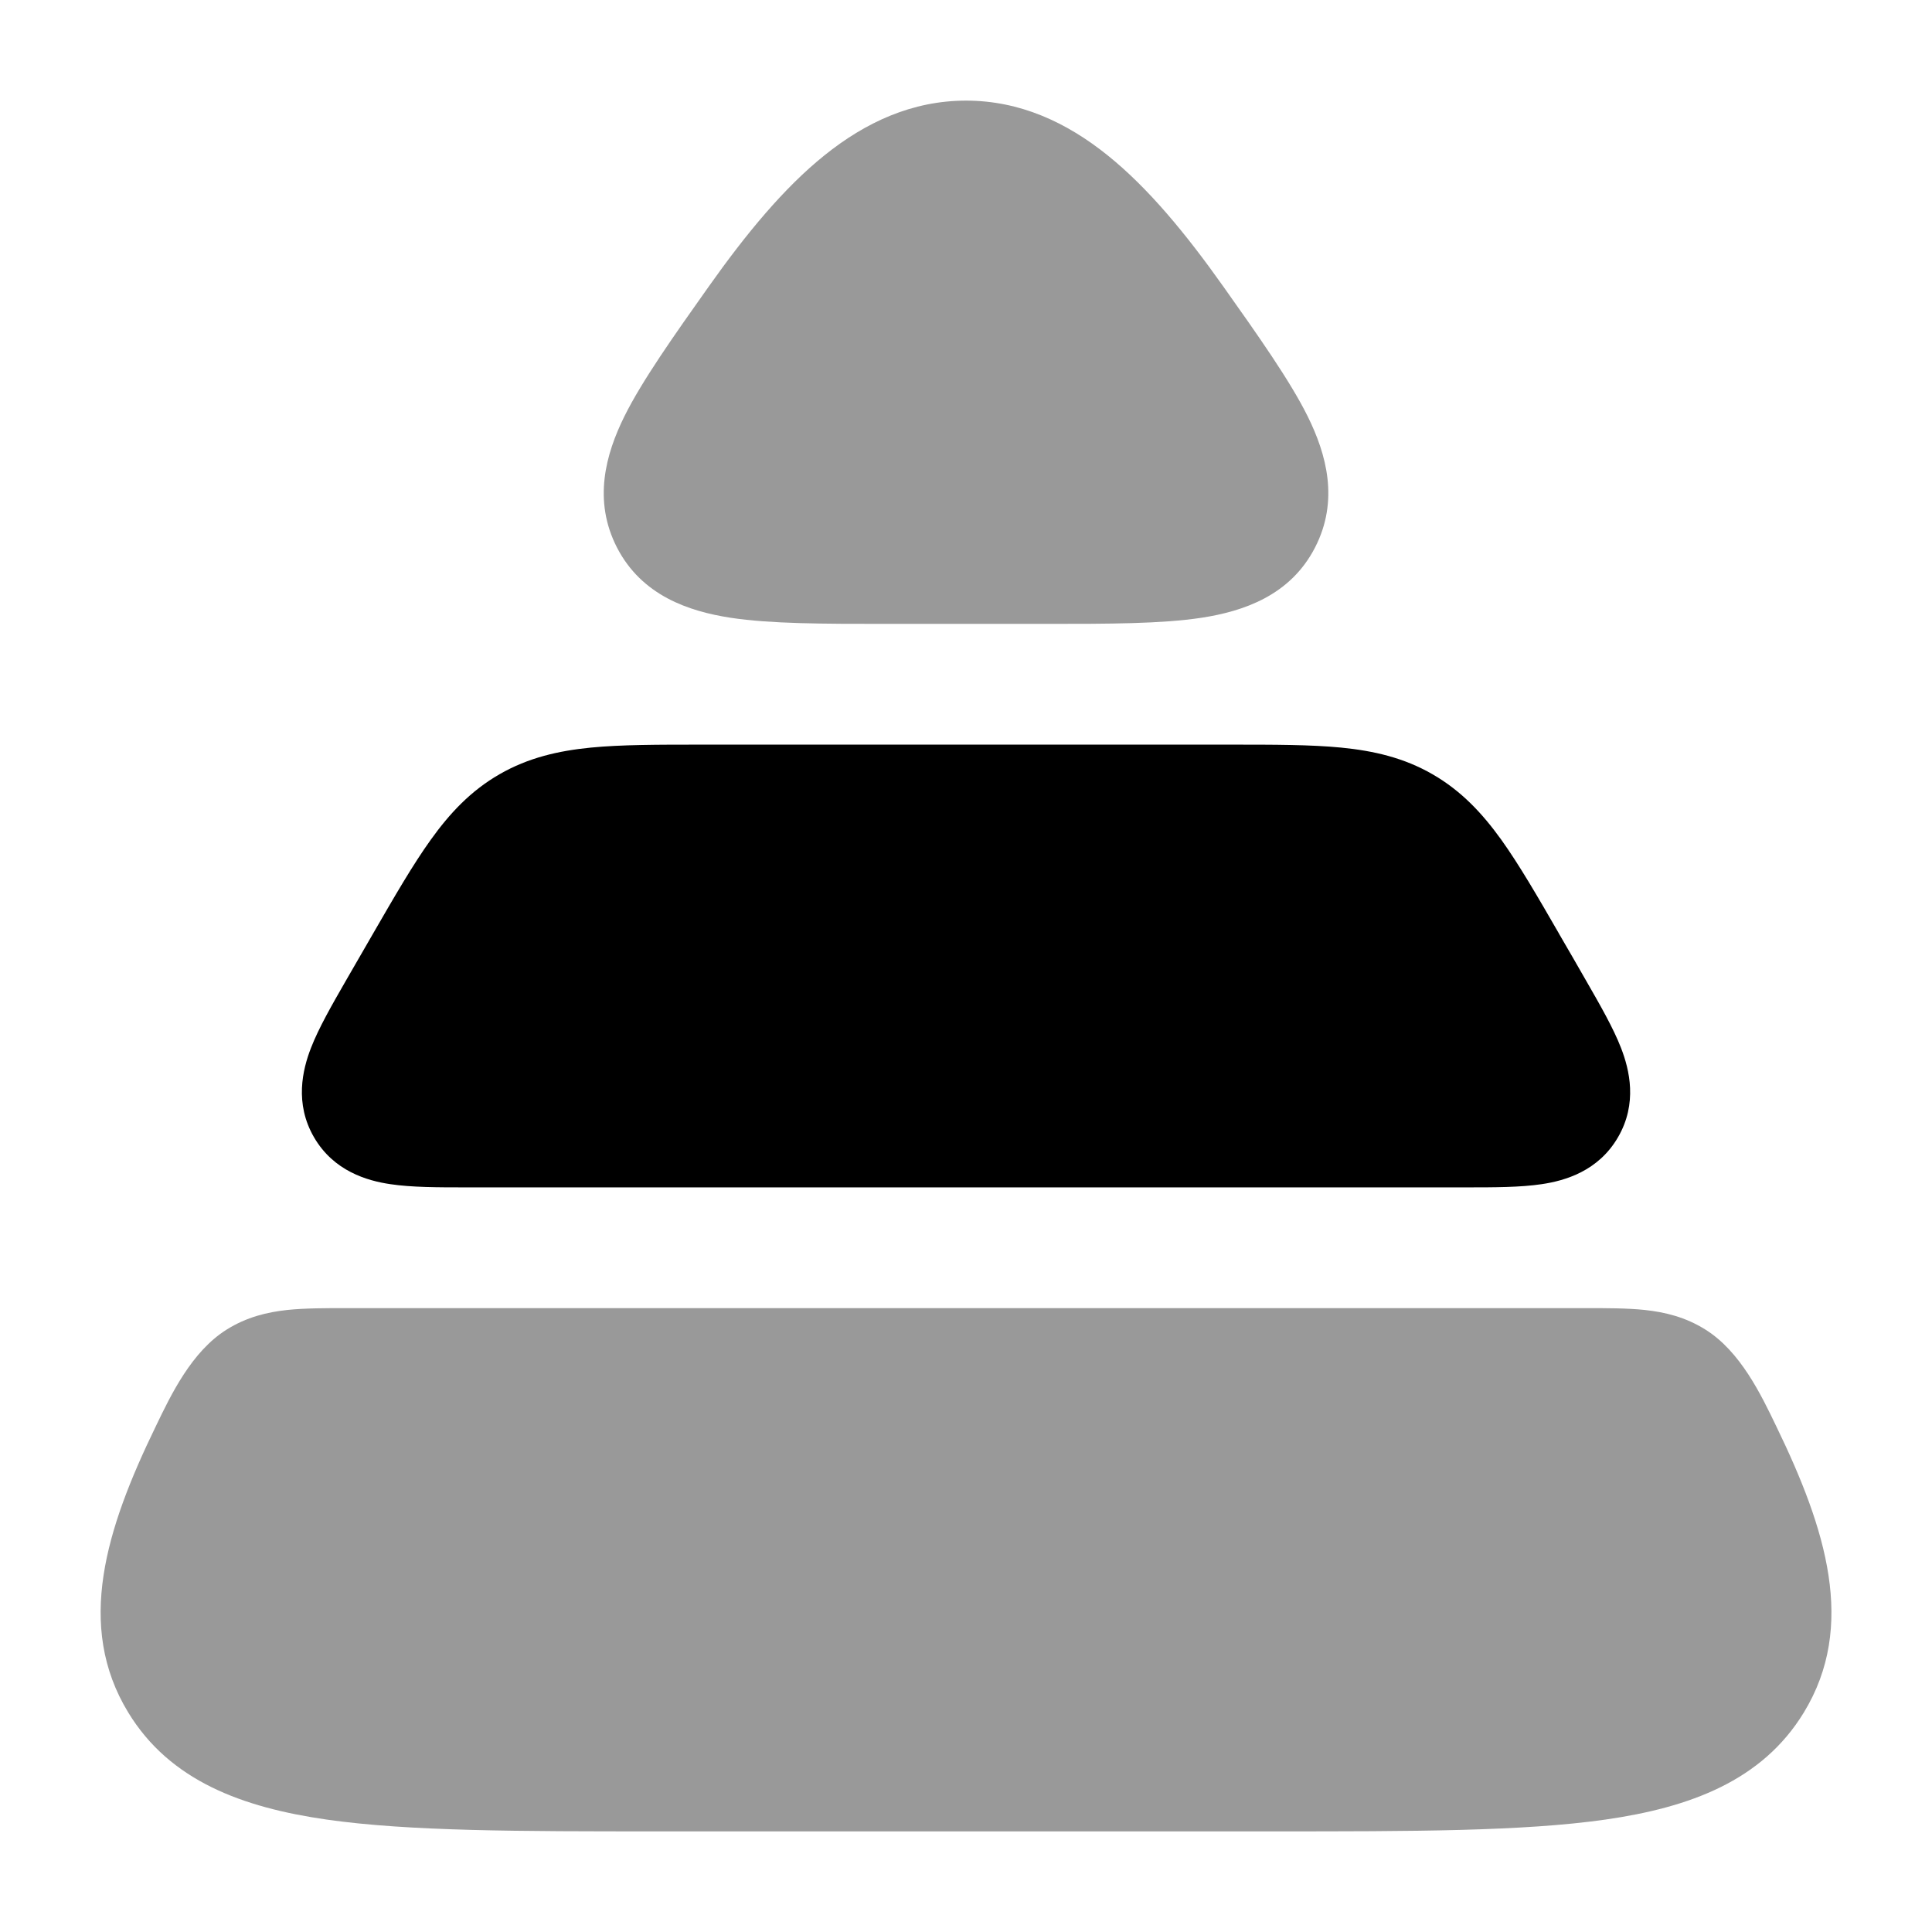 <svg width="24" height="24" viewBox="0 0 24 24" xmlns="http://www.w3.org/2000/svg">
<path opacity="0.4" d="M10.24 1.931C10.753 1.518 11.333 1.25 12.001 1.25C12.668 1.25 13.248 1.518 13.761 1.931C14.262 2.334 14.73 2.9 15.2 3.564C15.623 4.161 16.027 4.732 16.245 5.173C16.476 5.64 16.638 6.216 16.335 6.803C16.028 7.399 15.445 7.594 14.926 7.674C14.426 7.75 13.766 7.75 13.002 7.75L12.941 7.75H11.059L10.999 7.75C10.235 7.75 9.575 7.75 9.075 7.674C8.556 7.594 7.973 7.399 7.665 6.803C7.363 6.216 7.525 5.64 7.756 5.173C7.974 4.732 8.378 4.161 8.801 3.564C9.271 2.9 9.739 2.334 10.24 1.931Z" fill="currentColor"/>
<path d="M15.287 9.25C15.825 9.25 16.282 9.25 16.661 9.287C17.064 9.327 17.438 9.412 17.795 9.618C18.153 9.824 18.414 10.104 18.65 10.432C18.871 10.741 19.099 11.134 19.366 11.597L19.366 11.598C19.468 11.772 19.61 12.019 19.71 12.194C19.876 12.483 20.041 12.77 20.137 13.018C20.242 13.288 20.344 13.708 20.099 14.128C19.855 14.549 19.438 14.668 19.152 14.71C18.888 14.75 18.555 14.75 18.219 14.75H5.782C5.445 14.75 5.112 14.75 4.848 14.71C4.562 14.668 4.146 14.549 3.901 14.128C3.657 13.708 3.758 13.288 3.863 13.018C3.959 12.77 4.124 12.483 4.29 12.194C4.391 12.019 4.533 11.772 4.634 11.598C4.902 11.134 5.129 10.741 5.351 10.432C5.586 10.104 5.847 9.824 6.205 9.618C6.563 9.412 6.936 9.327 7.339 9.287C7.718 9.25 8.175 9.25 8.713 9.25H8.713H15.287H15.287Z" fill="currentColor"/>
<path opacity="0.4" d="M19.693 16.25C19.96 16.25 20.216 16.25 20.434 16.273C20.681 16.3 20.936 16.36 21.186 16.517C21.619 16.788 21.876 17.323 22.067 17.721C22.684 18.993 23.063 20.198 22.408 21.273C21.89 22.124 20.988 22.453 19.946 22.603C18.919 22.75 17.544 22.75 15.822 22.75H15.822H8.179H8.179C6.457 22.75 5.081 22.75 4.055 22.603C3.013 22.453 2.111 22.124 1.593 21.273C0.938 20.198 1.316 18.993 1.934 17.721C2.125 17.323 2.382 16.788 2.815 16.517C3.065 16.36 3.32 16.3 3.567 16.273C3.785 16.25 4.041 16.25 4.308 16.25L19.693 16.25Z" fill="currentColor"/>
</svg>
